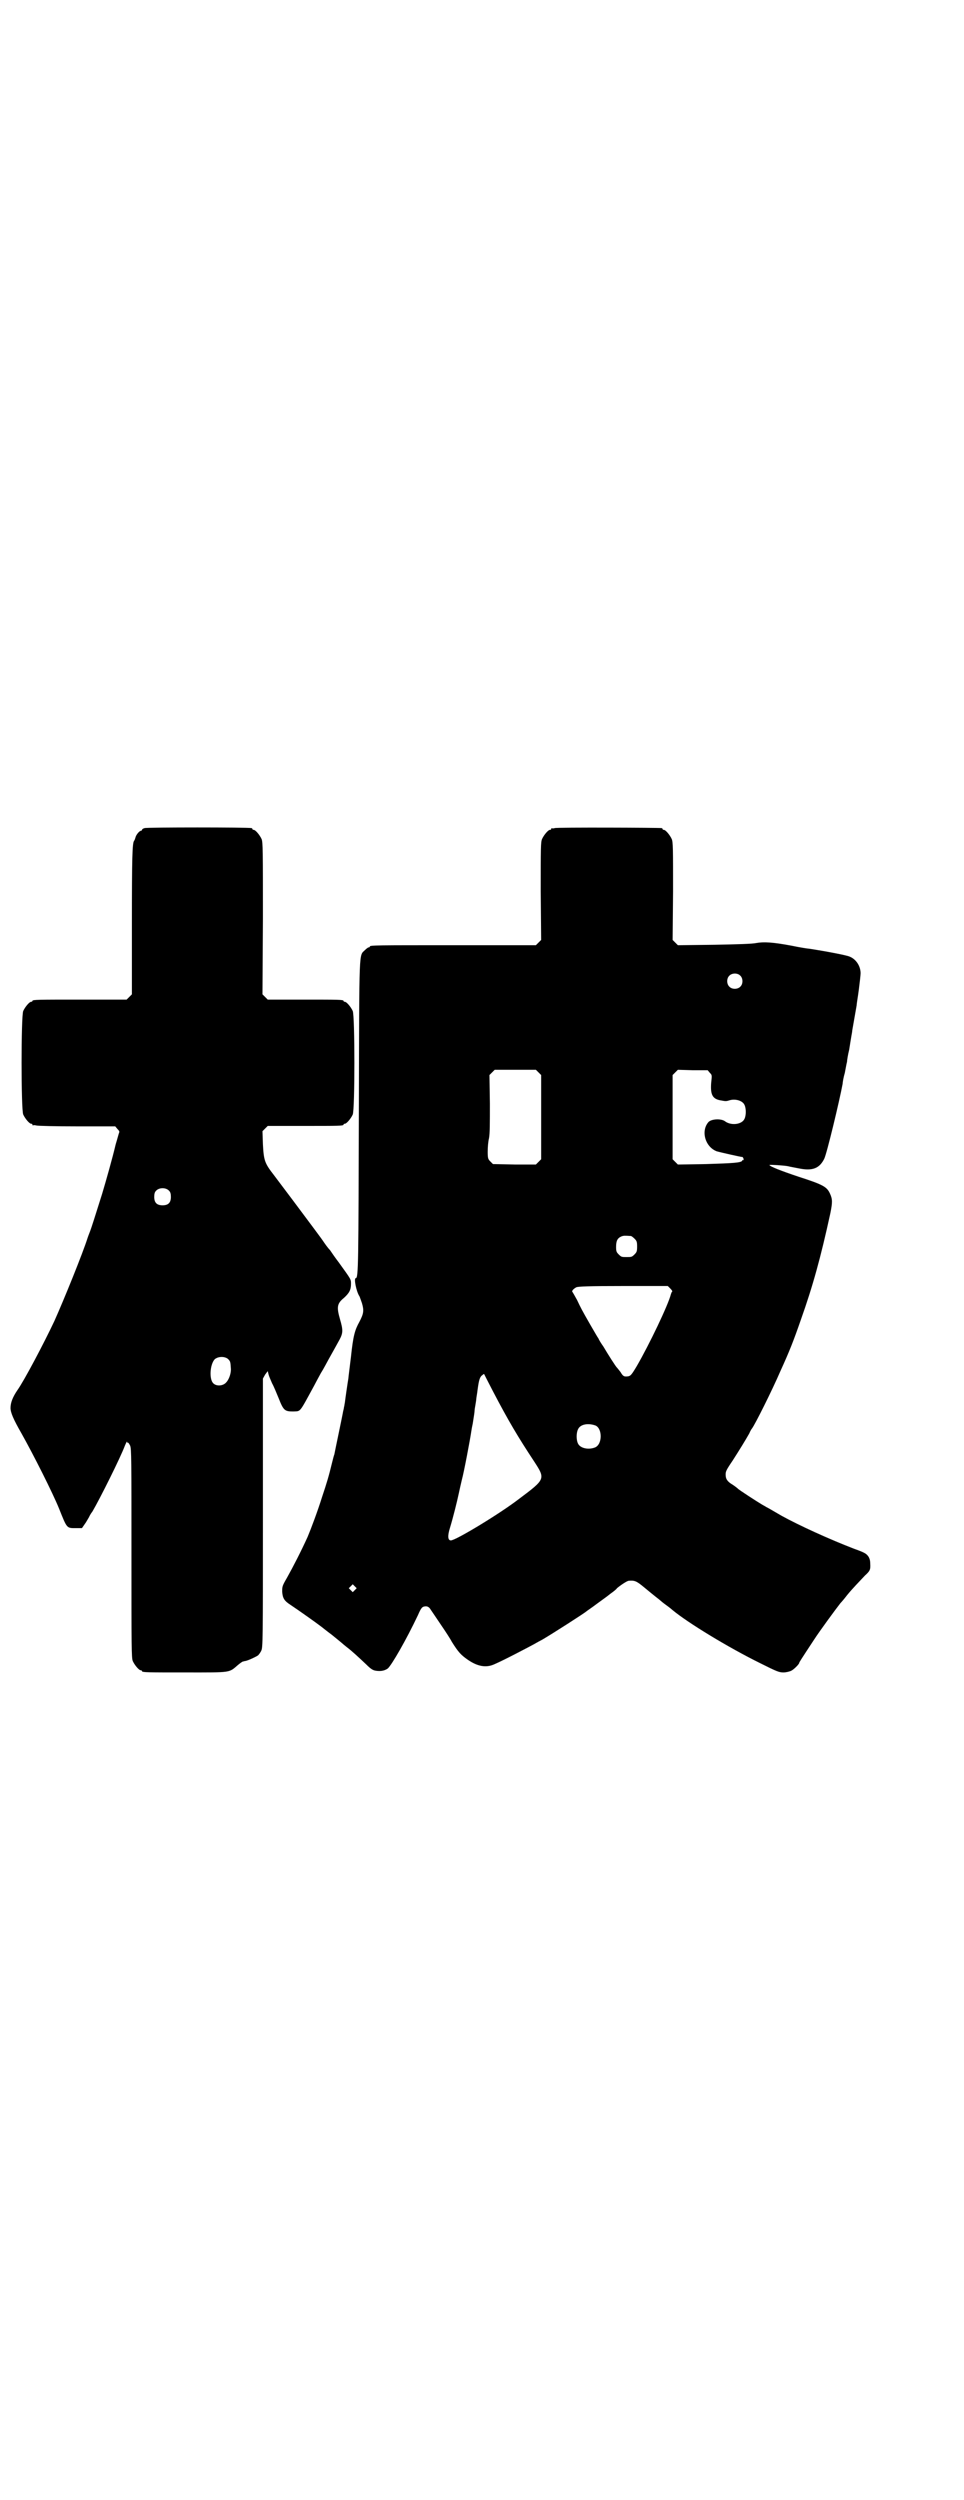 <?xml version="1.0" standalone="no"?>
<!DOCTYPE svg PUBLIC "-//W3C//DTD SVG 20010904//EN"
 "http://www.w3.org/TR/2001/REC-SVG-20010904/DTD/svg10.dtd">
<svg version="1.0" xmlns="http://www.w3.org/2000/svg"
 width="1100pt" height="2850pt" viewBox="0 0 1100 2850"
 preserveAspectRatio="xMidYMid meet">
<g transform="translate(0,2850) scale(0.5,-0.5)"
fill="#000000" stroke="none">
<path d="M330 3812 c-4 -1 -6 -3 -6 -4 0 -1 -1 -2 -2 -2 -4 0 -12 -10 -13 -16
-1 -3 -2 -6 -3 -7 -4 -5 -5 -36 -5 -191 l0 -159 -6 -6 -6 -6 -102 0 c-101 0
-113 0 -113 -3 0 -1 -1 -2 -3 -2 -4 0 -14 -12 -18 -21 -5 -11 -5 -225 0 -236
4 -9 14 -21 18 -21 2 0 3 -1 3 -2 0 -2 1 -2 1 -2 1 1 4 1 8 0 3 -1 45 -2 93
-2 l87 0 5 -6 c4 -4 5 -6 4 -8 -1 -2 -4 -14 -8 -27 -7 -30 -22 -83 -31 -113
-15 -48 -25 -79 -27 -84 -1 -3 -4 -10 -6 -16 -11 -35 -54 -141 -76 -190 -24
-51 -69 -136 -84 -157 -11 -16 -16 -29 -16 -41 0 -10 6 -25 25 -58 27 -48 71
-135 86 -172 18 -45 17 -44 38 -44 l14 0 9 13 c4 7 8 13 8 14 0 0 3 6 7 11 17
29 64 123 74 150 3 7 5 11 5 9 0 -2 1 -3 2 -2 1 0 3 -3 5 -7 3 -7 3 -32 3
-246 0 -213 0 -238 3 -245 4 -9 14 -21 18 -21 2 0 3 -1 3 -2 0 -3 12 -3 102
-3 103 0 96 -1 117 17 5 4 10 8 12 8 1 0 3 1 4 1 5 0 26 10 30 13 2 2 5 6 7
10 4 8 4 18 4 315 l0 306 5 9 6 8 2 -8 c1 -4 5 -13 8 -20 4 -7 10 -22 15 -34
11 -28 14 -30 33 -30 18 1 13 -5 48 59 2 4 9 17 15 28 7 11 14 25 18 32 9 16
19 34 25 45 8 15 8 22 1 46 -8 28 -7 36 9 49 12 11 16 18 16 32 0 11 0 10 -28
49 -7 9 -16 22 -20 28 -5 5 -12 15 -16 21 -4 6 -14 19 -22 30 -29 39 -68 91
-90 120 -21 27 -23 33 -25 70 l-1 30 6 6 6 6 81 0 c81 0 92 0 92 3 0 1 1 2 3
2 4 0 14 12 18 21 5 11 5 225 0 236 -4 9 -14 21 -18 21 -2 0 -3 1 -3 2 0 3
-11 3 -92 3 l-81 0 -6 6 -6 6 1 173 c0 154 0 174 -3 181 -4 9 -14 21 -18 21
-2 0 -3 1 -3 2 0 1 -1 2 -2 2 -8 2 -240 2 -244 0z m56 -827 c3 -3 4 -7 4 -14
0 -13 -6 -19 -19 -19 -13 0 -19 6 -19 19 0 7 1 11 4 14 7 8 23 8 30 0z m135
-384 c5 -5 5 -7 6 -23 0 -11 -5 -24 -11 -30 -7 -8 -22 -9 -29 -2 -10 9 -8 43
3 55 8 7 24 7 31 0z"/>
<path d="M1266 3812 c-3 -1 -6 -1 -7 0 0 0 -1 0 -1 -2 0 -1 -1 -2 -3 -2 -4 0
-14 -12 -18 -21 -3 -7 -3 -21 -3 -119 l1 -111 -6 -6 -6 -6 -184 0 c-180 0
-195 0 -195 -3 0 -1 -1 -2 -3 -2 -1 0 -5 -3 -8 -6 -14 -14 -13 11 -14 -358 -1
-358 -1 -390 -7 -390 -5 0 1 -30 8 -41 1 -1 3 -8 6 -16 5 -17 4 -24 -6 -43
-10 -18 -14 -31 -19 -79 -3 -25 -6 -48 -6 -50 -1 -5 -7 -46 -8 -55 -1 -4 -1
-8 -2 -10 0 -2 -1 -6 -2 -10 -1 -7 -19 -92 -20 -98 -1 -2 -3 -10 -5 -18 -8
-33 -12 -46 -23 -79 -10 -32 -25 -72 -33 -91 -15 -33 -33 -68 -47 -93 -11 -19
-11 -20 -11 -32 1 -15 5 -21 19 -30 18 -12 59 -41 68 -48 3 -2 15 -12 26 -20
11 -9 21 -17 22 -18 1 -1 7 -6 12 -10 12 -9 27 -23 45 -40 10 -10 15 -13 21
-14 12 -2 21 0 28 5 9 8 42 65 69 122 6 14 9 18 13 19 7 2 12 0 16 -7 2 -3 13
-19 23 -34 11 -16 22 -33 25 -39 15 -24 21 -30 35 -40 24 -17 44 -20 63 -11
21 9 76 38 89 45 7 4 16 9 20 11 24 14 97 61 100 64 1 1 7 5 14 10 12 9 36 26
38 28 1 1 4 3 8 6 4 3 9 7 10 9 7 6 23 17 27 17 13 1 17 0 35 -15 11 -9 23
-19 27 -22 4 -3 9 -7 10 -8 1 -1 7 -6 14 -11 7 -5 13 -10 14 -11 35 -29 127
-85 200 -121 38 -19 43 -21 53 -21 6 0 14 2 18 4 6 3 18 15 18 18 0 1 3 6 34
53 13 20 49 69 60 83 2 2 9 10 15 18 13 16 28 31 41 45 11 10 13 13 12 27 0 6
-1 11 -4 16 -5 7 -8 9 -33 18 -57 22 -125 53 -165 75 -26 15 -29 17 -35 20 -3
2 -9 5 -12 7 -7 4 -52 33 -53 35 -1 1 -6 5 -12 9 -12 7 -16 13 -16 23 0 7 1
10 16 32 16 25 29 46 38 62 2 5 5 10 6 11 7 9 46 87 65 131 21 46 30 69 47
118 27 76 45 141 67 242 5 25 5 32 -1 45 -7 15 -15 20 -71 38 -42 14 -67 24
-67 27 0 1 34 -1 43 -3 3 -1 15 -3 25 -5 30 -6 46 0 57 22 6 12 35 133 42 171
0 3 2 15 5 25 2 10 4 22 5 25 0 3 2 16 5 28 2 12 4 26 5 31 1 5 2 11 2 13 2
11 9 51 10 57 0 4 3 20 5 36 2 16 4 33 4 37 0 16 -10 32 -25 38 -6 3 -53 12
-92 18 -3 0 -22 3 -41 7 -43 8 -63 9 -80 6 -8 -2 -44 -3 -96 -4 l-83 -1 -6 6
-6 6 1 111 c0 97 0 112 -3 119 -4 9 -14 21 -18 21 -2 0 -3 1 -3 2 0 1 -1 2 -2
2 -7 1 -240 2 -244 0z m423 -336 c7 -6 7 -19 1 -25 -6 -7 -19 -7 -25 -1 -7 6
-7 19 -1 25 6 7 19 7 25 1z m-460 -221 l6 -6 0 -96 0 -96 -6 -6 -6 -6 -49 0
-49 1 -6 6 c-5 5 -6 7 -6 22 0 10 1 23 3 31 2 10 2 34 2 79 l-1 65 6 6 6 6 47
0 47 0 6 -6z m391 -1 c5 -5 5 -5 3 -23 -2 -27 3 -37 23 -40 11 -2 11 -2 21 1
13 3 28 -2 32 -11 4 -8 4 -24 0 -32 -6 -13 -31 -16 -45 -5 -9 6 -30 5 -37 -2
-18 -20 -8 -57 19 -67 7 -2 55 -13 59 -13 0 0 1 -2 2 -4 0 -2 0 -4 -1 -3 -1 1
-2 0 -2 -1 -2 -5 -20 -6 -83 -8 l-64 -1 -6 6 -6 6 0 96 0 96 6 6 6 6 34 -1 34
0 5 -6z m-180 -372 c1 0 5 -3 8 -6 5 -5 6 -7 6 -18 0 -11 -1 -13 -6 -18 -6 -6
-7 -6 -18 -6 -11 0 -12 0 -18 6 -5 5 -6 7 -6 17 0 14 3 20 12 24 5 2 8 2 22 1z
m90 -120 c3 -3 5 -6 4 -7 -1 0 -2 -3 -3 -6 -6 -24 -49 -114 -78 -164 -12 -20
-14 -22 -20 -23 -9 -1 -11 0 -17 10 -4 5 -7 9 -8 10 -2 1 -21 31 -31 48 -5 7
-10 15 -11 18 -4 6 -5 8 -19 32 -19 33 -22 39 -30 56 -5 9 -10 18 -11 19 -1 2
2 6 9 10 3 2 30 3 107 3 l102 0 6 -6z m-405 -234 c35 -67 57 -104 94 -160 26
-40 26 -40 -34 -85 -44 -34 -145 -95 -156 -95 -7 0 -8 10 -2 29 7 23 16 59 20
78 2 9 5 23 7 31 5 18 19 93 21 107 1 6 2 13 3 17 1 4 2 12 3 18 1 6 2 13 2
15 0 2 1 9 2 14 1 6 2 12 2 14 0 2 2 12 3 21 3 22 5 29 11 33 2 2 4 3 4 2 0 0
9 -18 20 -39z m234 -78 c16 -7 16 -43 -1 -50 -15 -6 -34 -2 -39 9 -4 8 -4 24
0 32 5 12 23 15 40 9z m-549 -375 l-5 -5 -4 4 -5 5 4 4 5 5 4 -4 5 -5 -4 -4z"/>
</g>
</svg>
